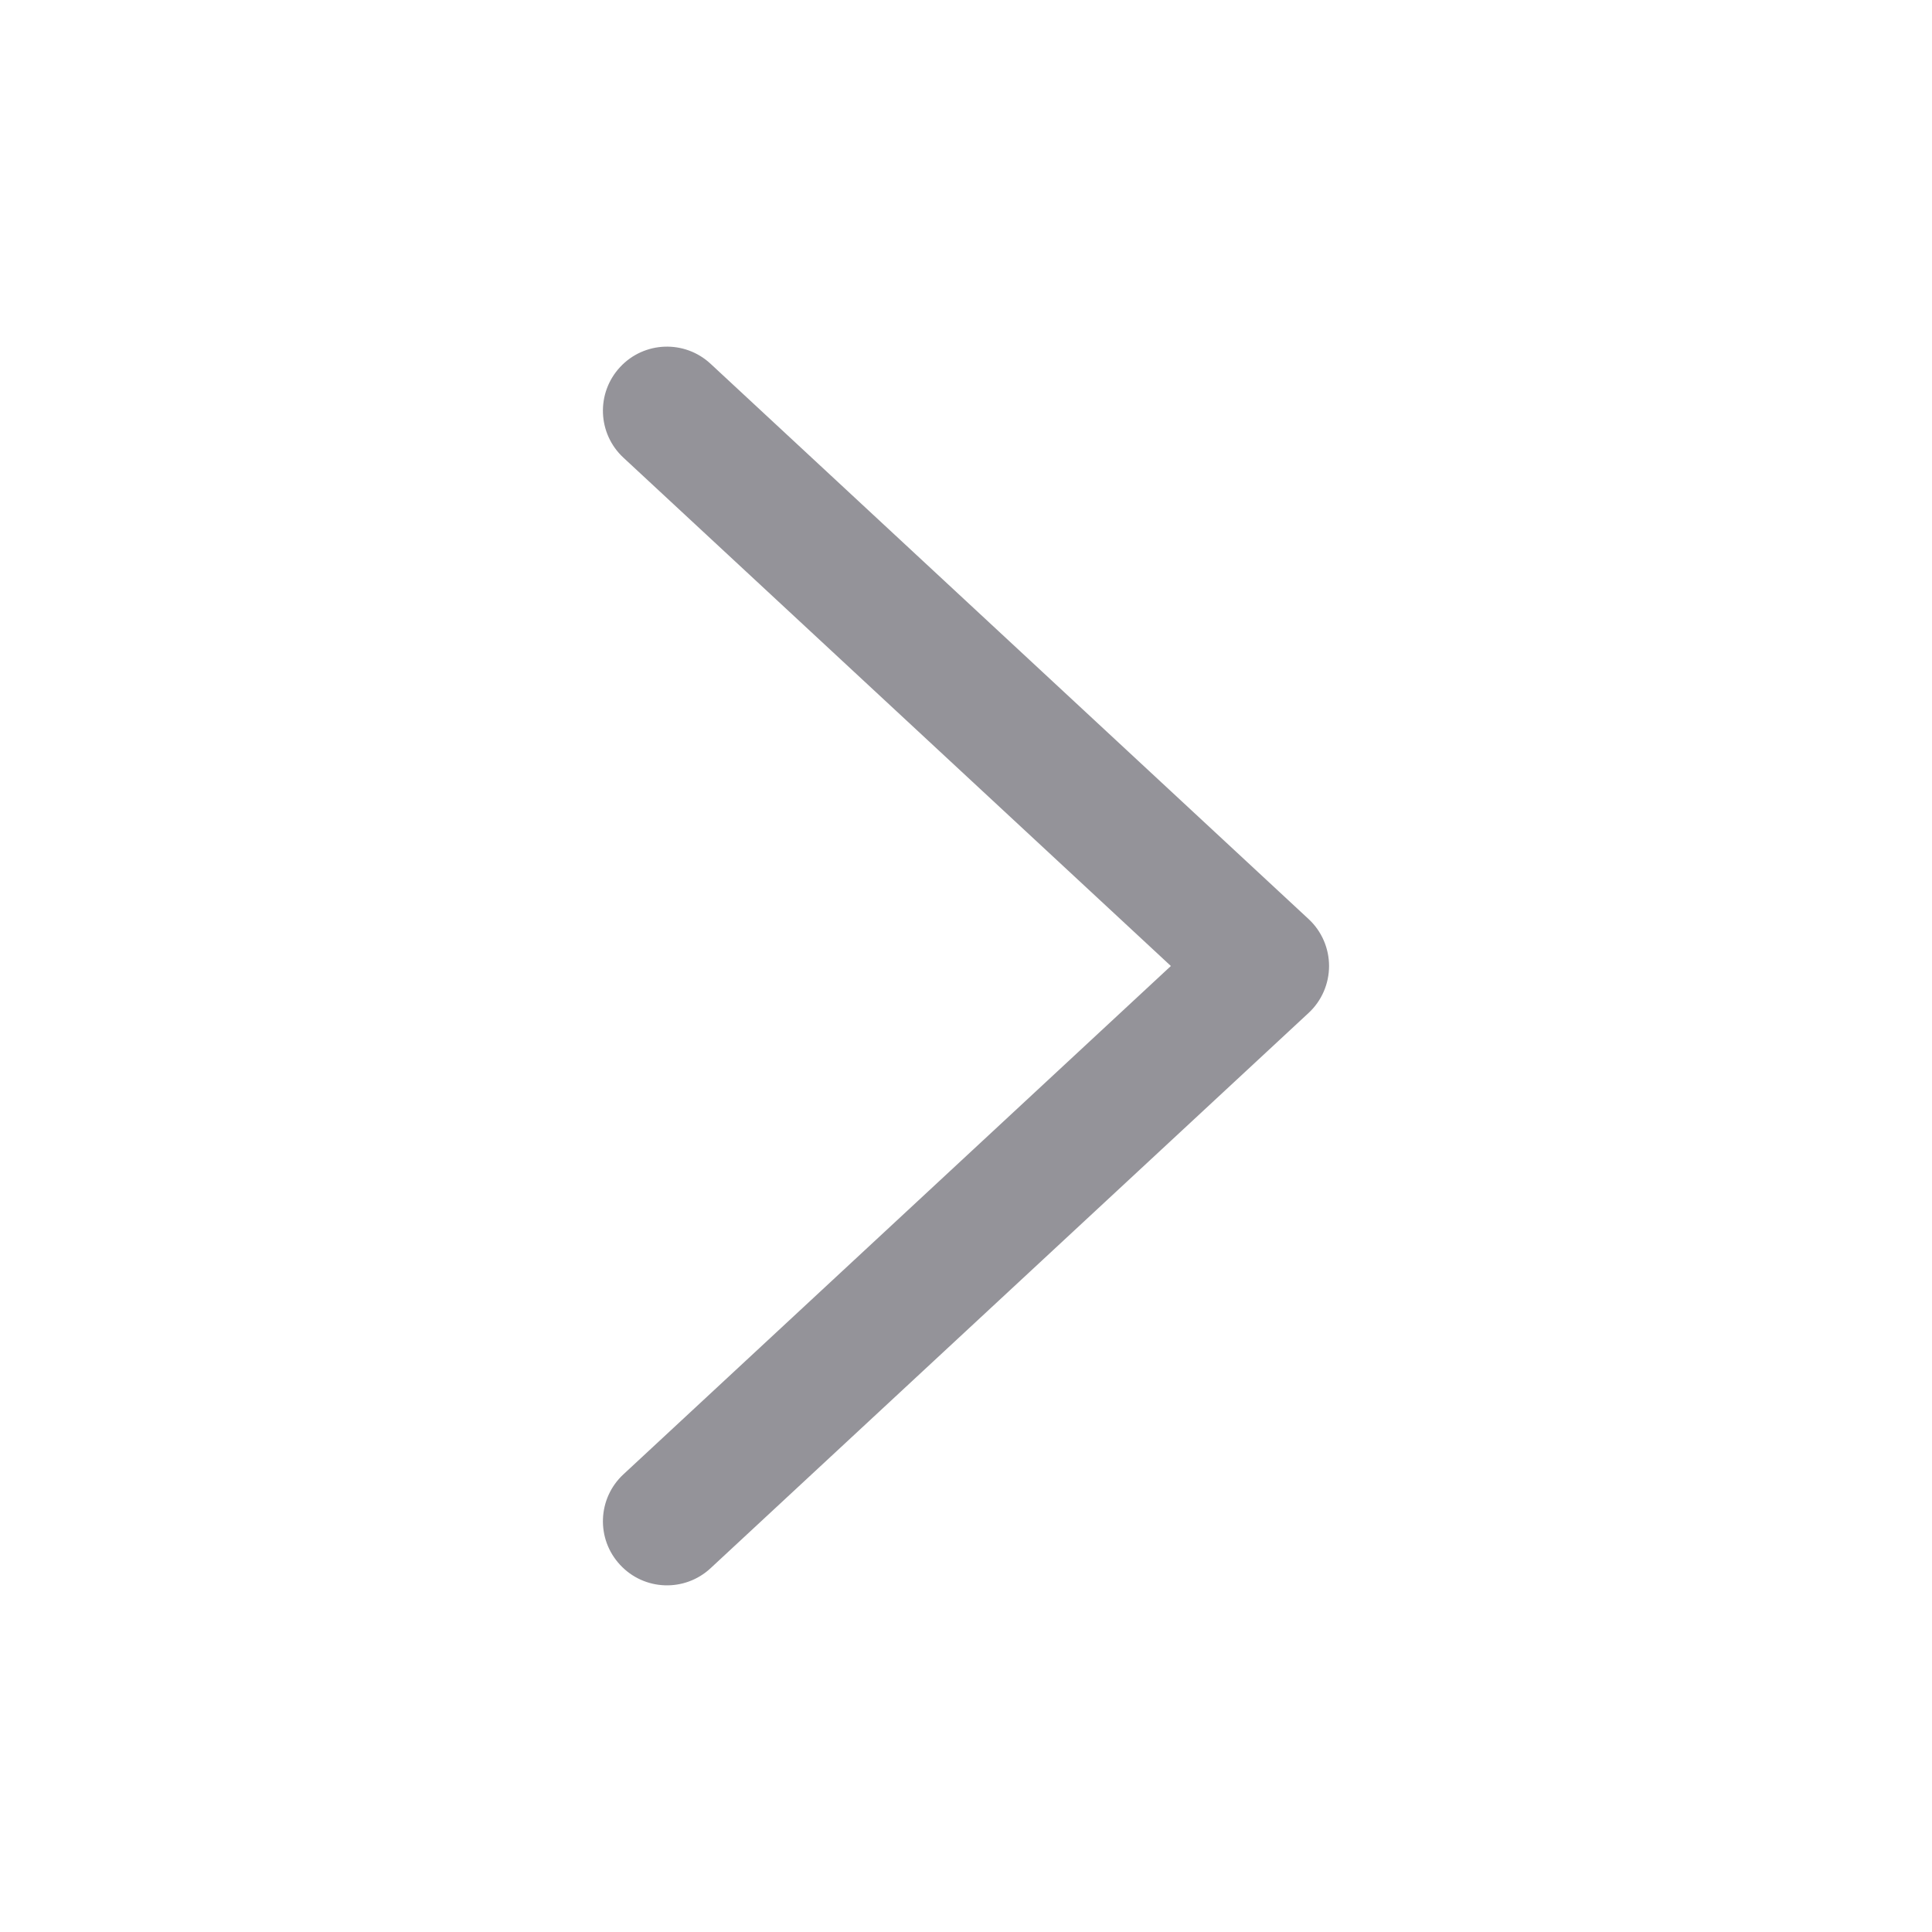 <svg width="24" height="24" viewBox="0 0 24 24" fill="none" xmlns="http://www.w3.org/2000/svg">
<path fill-rule="evenodd" clip-rule="evenodd" d="M7.703 19.439C7.403 19.117 7.422 18.614 7.744 18.315L14.545 12L7.744 5.685C7.422 5.386 7.403 4.883 7.703 4.56C8.002 4.238 8.505 4.22 8.827 4.519L16.256 11.417C16.418 11.567 16.51 11.779 16.51 12C16.51 12.221 16.418 12.433 16.256 12.583L8.827 19.481C8.505 19.78 8.002 19.762 7.703 19.439Z" fill="#949399"/>
</svg>
